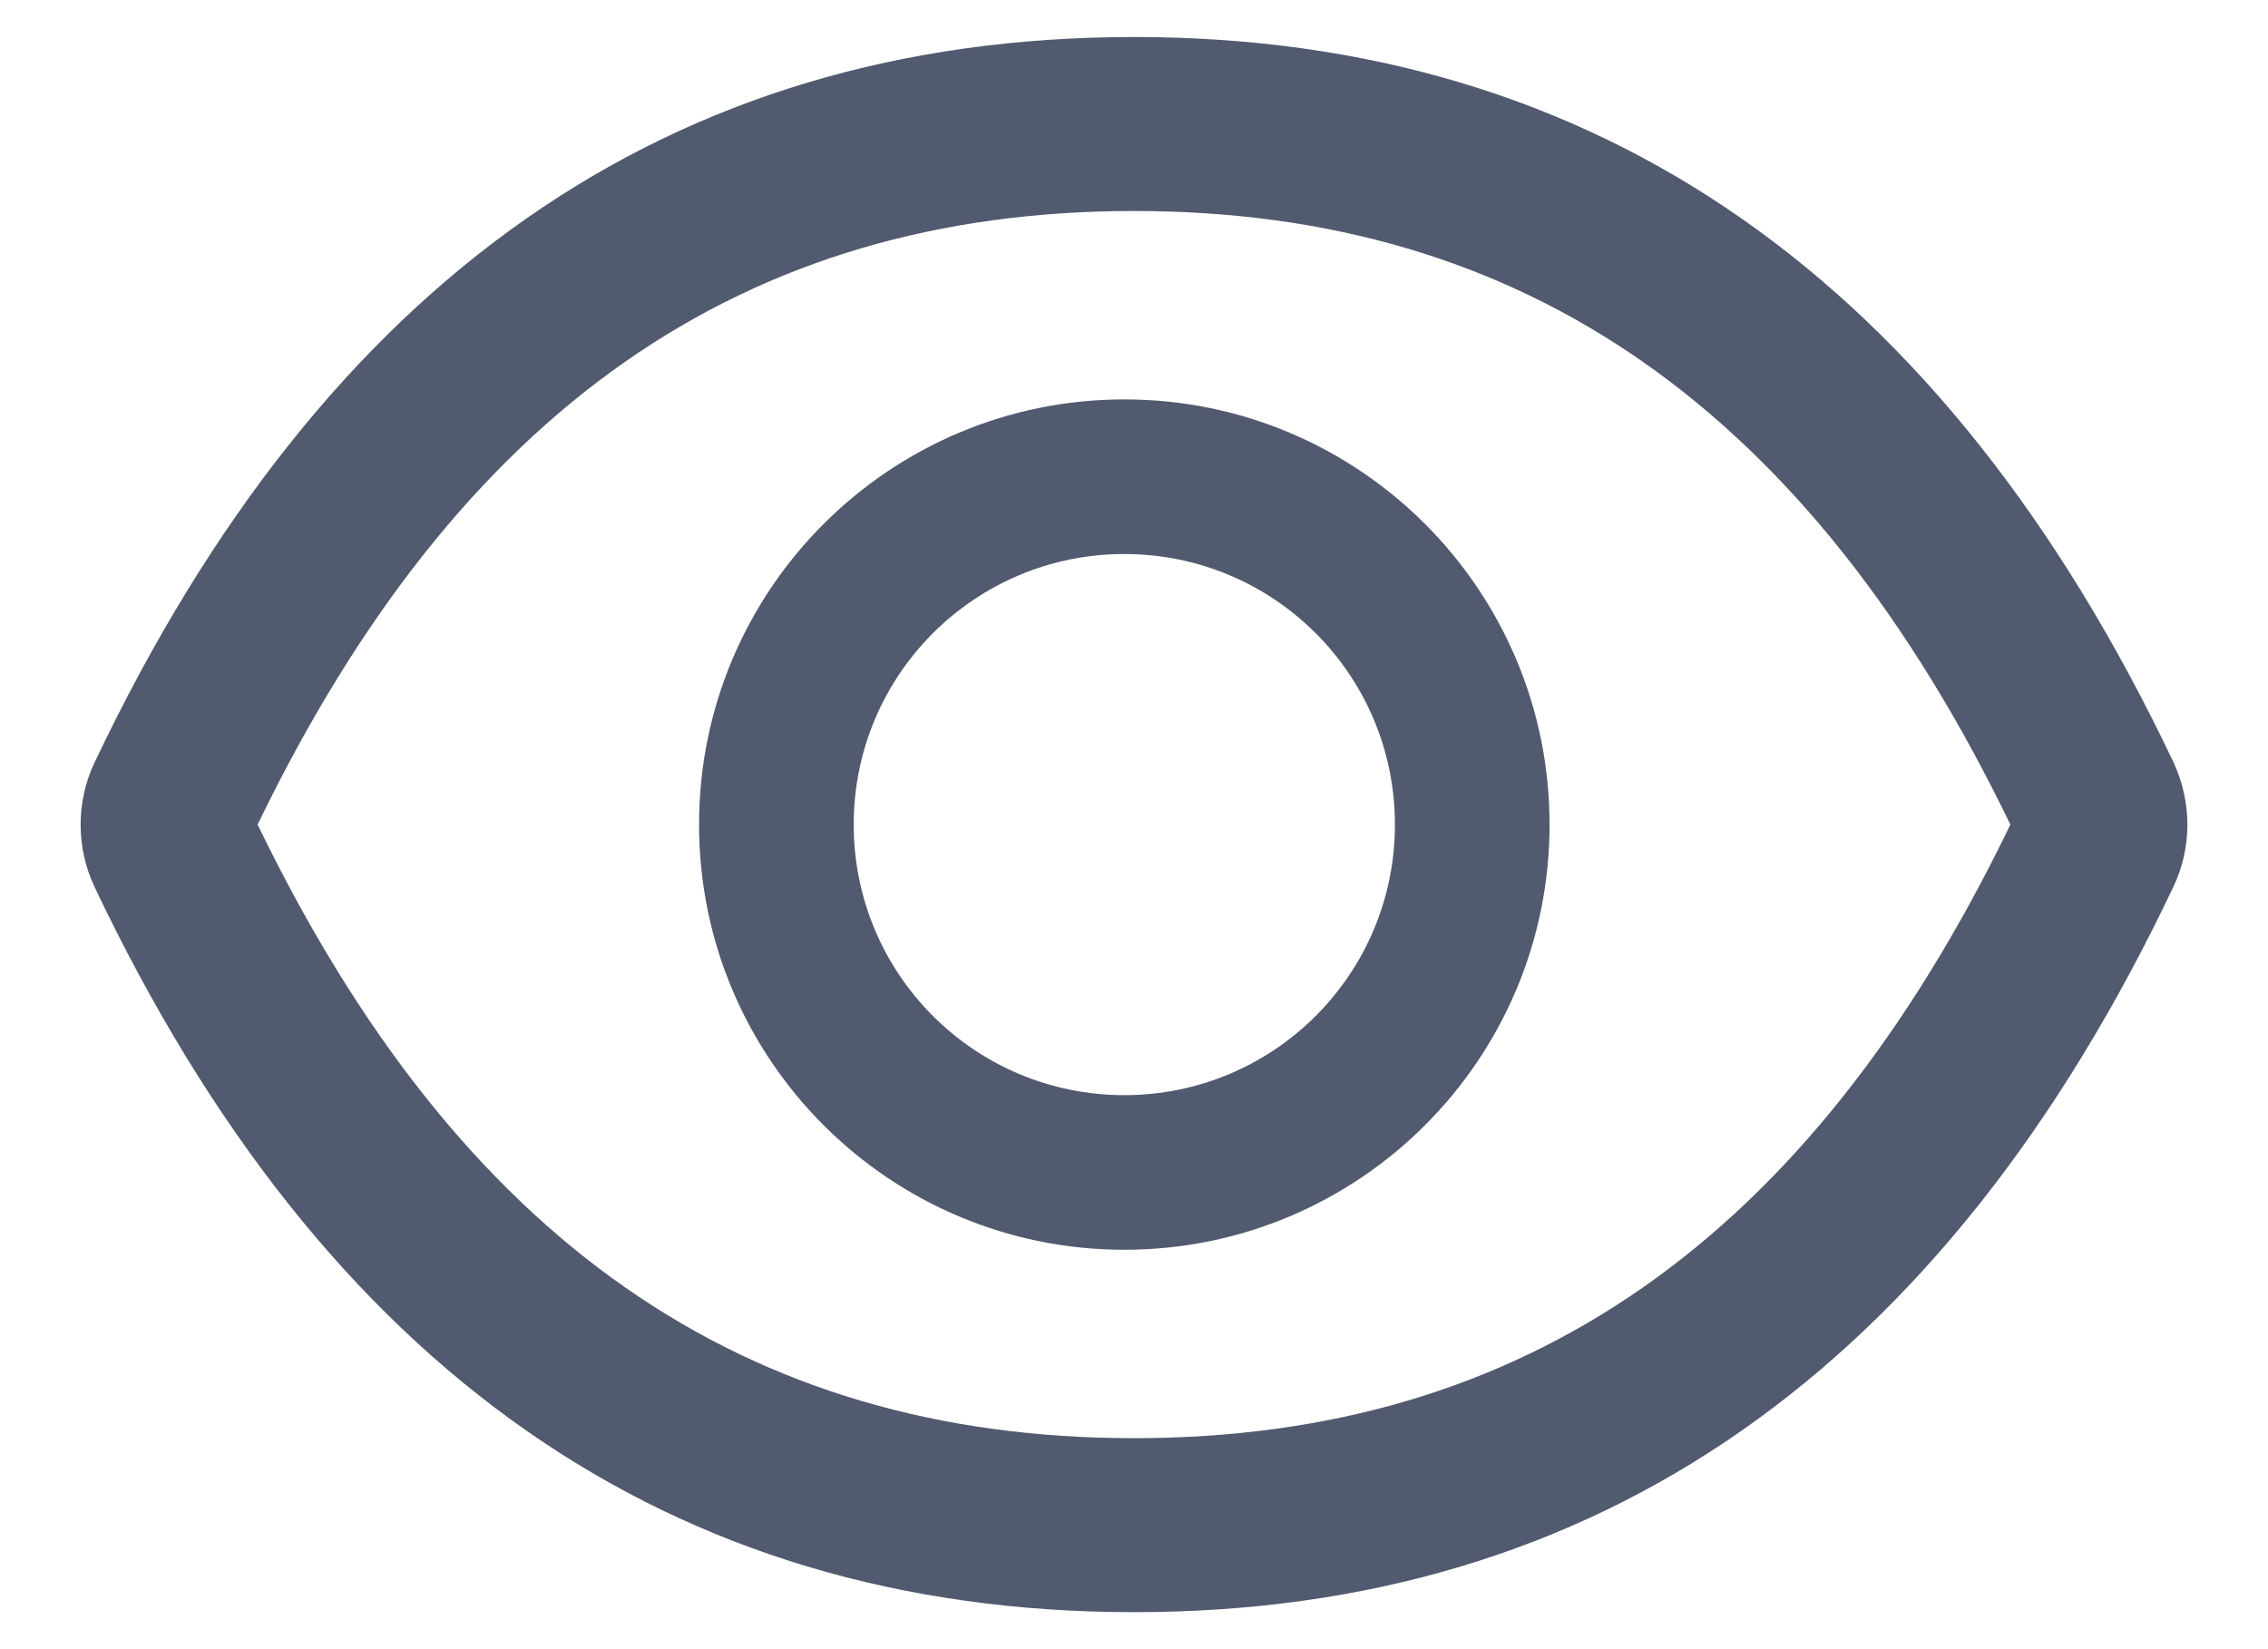 <svg width="22" height="16" viewBox="0 0 22 16" fill="none" xmlns="http://www.w3.org/2000/svg">
<path d="M21.083 7.395C18.861 2.715 15.502 0.359 11 0.359C6.495 0.359 3.139 2.715 0.917 7.398C0.828 7.586 0.782 7.792 0.782 8.001C0.782 8.21 0.828 8.416 0.917 8.605C3.139 13.285 6.498 15.641 11 15.641C15.505 15.641 18.861 13.285 21.083 8.602C21.263 8.223 21.263 7.782 21.083 7.395ZM11 13.953C7.219 13.953 4.451 12.036 2.499 8C4.451 3.964 7.219 2.047 11 2.047C14.78 2.047 17.548 3.964 19.501 8C17.551 12.036 14.783 13.953 11 13.953ZM10.906 3.875C8.628 3.875 6.781 5.722 6.781 8C6.781 10.278 8.628 12.125 10.906 12.125C13.184 12.125 15.031 10.278 15.031 8C15.031 5.722 13.184 3.875 10.906 3.875ZM10.906 10.625C9.455 10.625 8.281 9.451 8.281 8C8.281 6.549 9.455 5.375 10.906 5.375C12.357 5.375 13.531 6.549 13.531 8C13.531 9.451 12.357 10.625 10.906 10.625Z" fill="#515A6E"/>
</svg>
